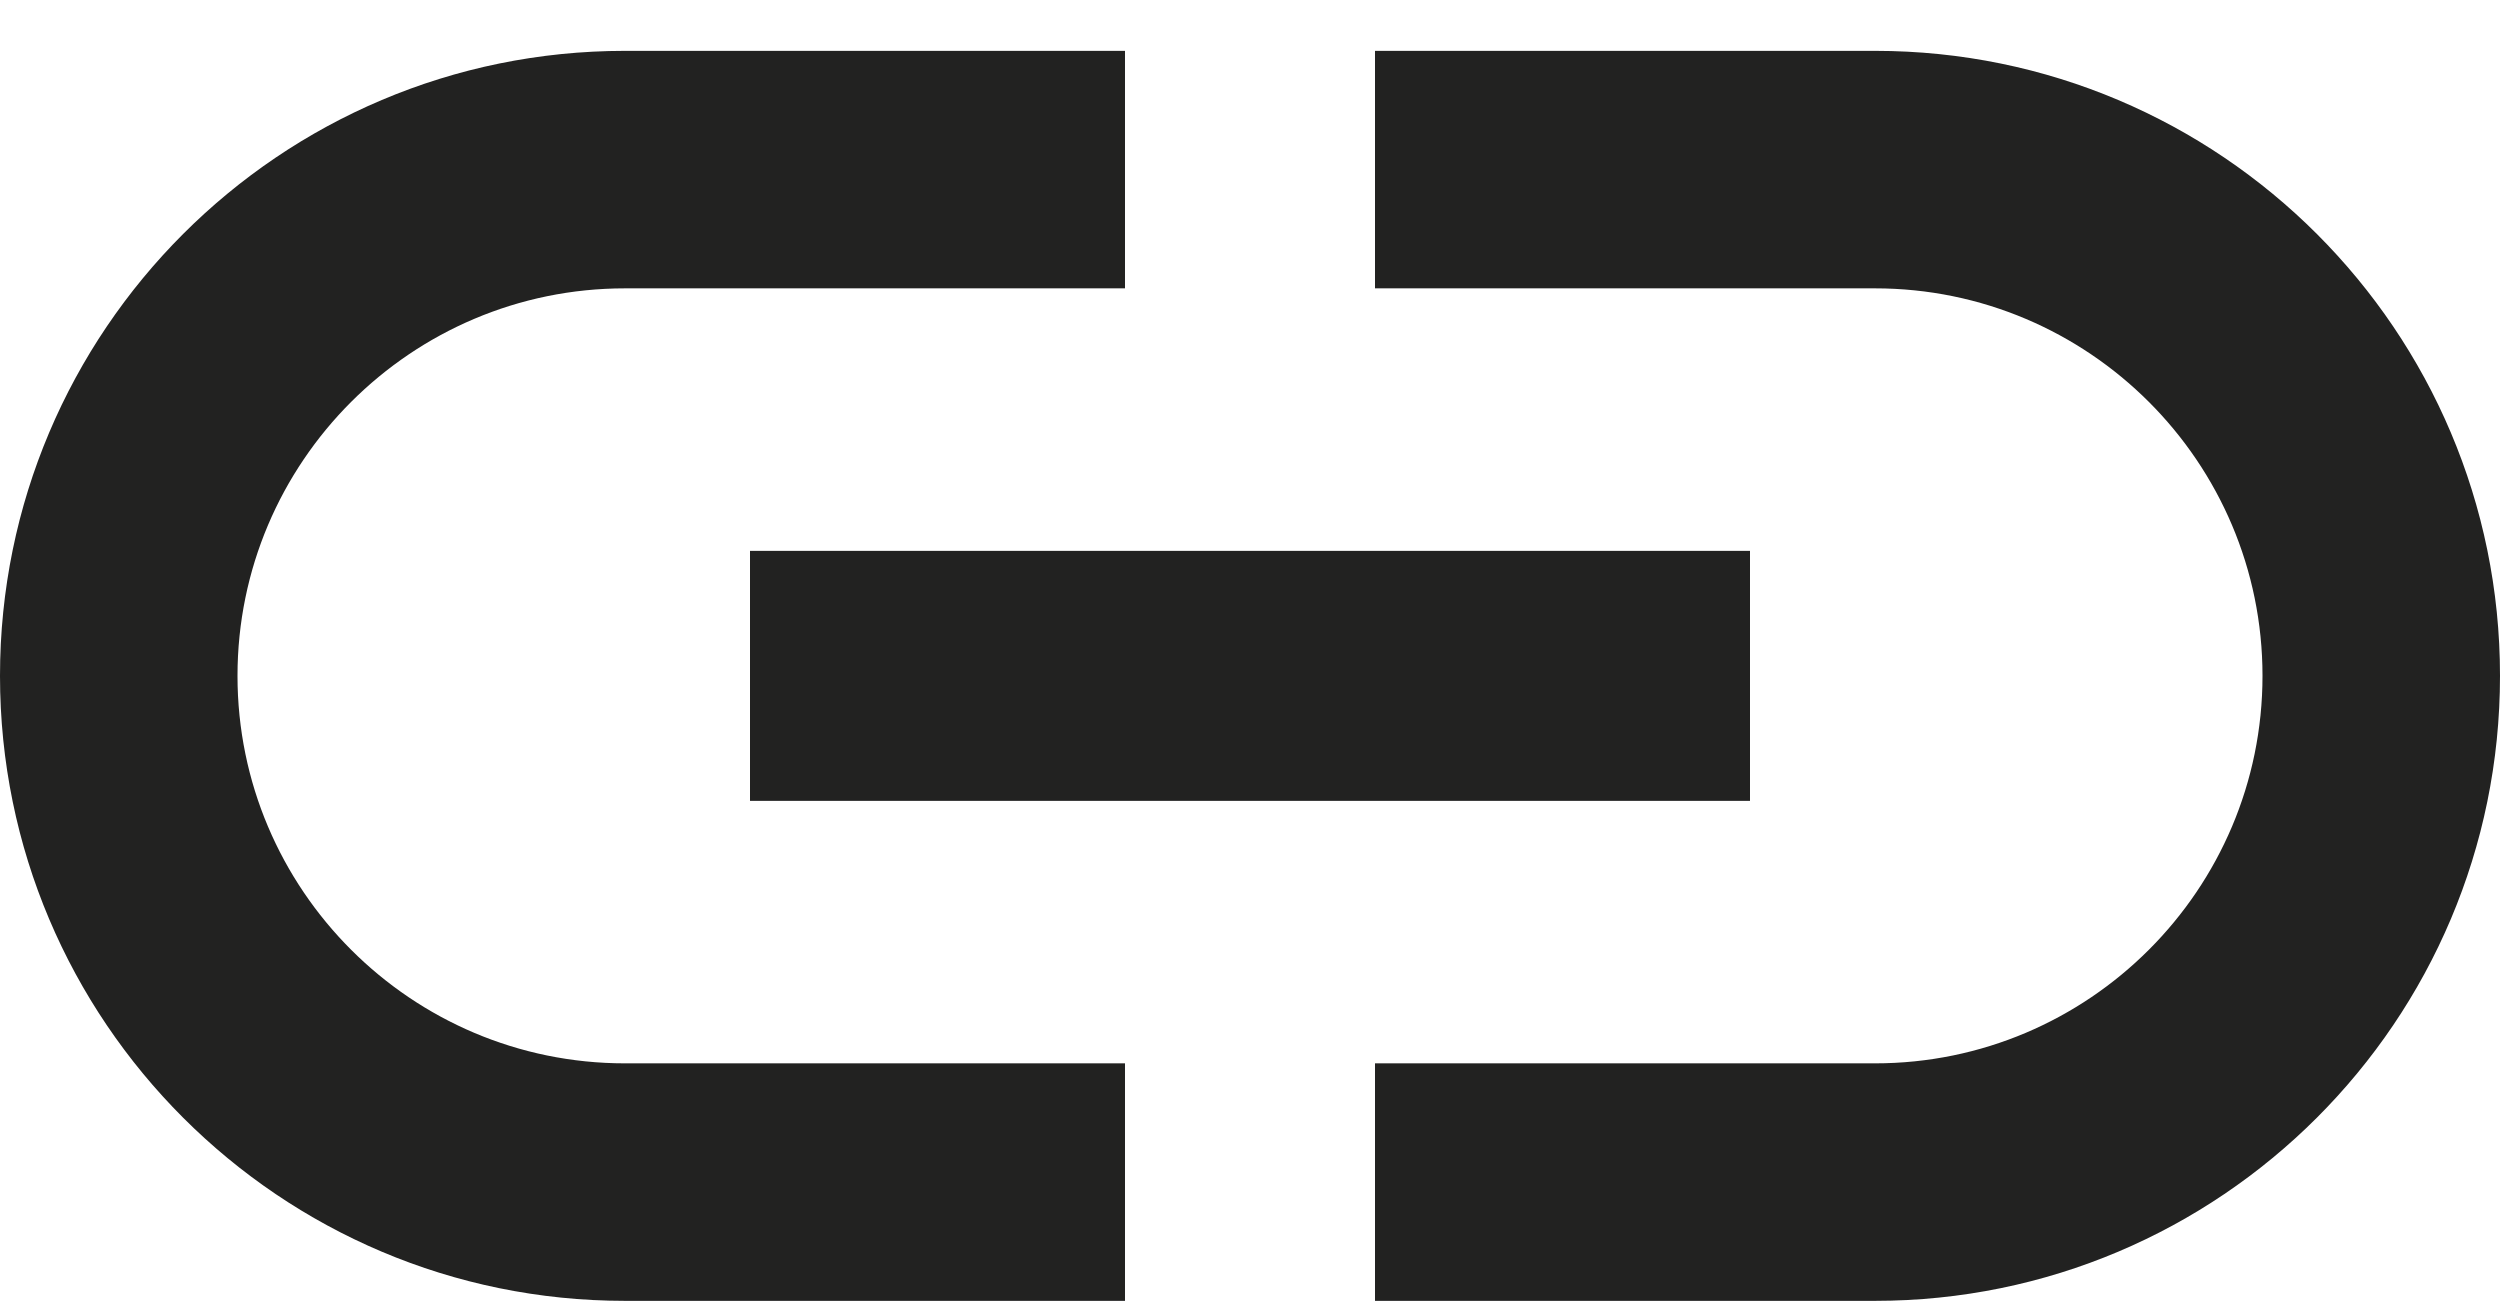 <svg width="44" height="23" viewBox="0 0 44 23" fill="none" xmlns="http://www.w3.org/2000/svg">
<path d="M4.18 11.895C4.18 8.133 7.238 5.075 11 5.075H19.8V0.895H11C4.928 0.895 0 5.823 0 11.895C0 17.966 4.928 22.895 11 22.895H19.8V18.715H11C7.238 18.715 4.18 15.656 4.18 11.895ZM13.2 14.095H30.8V9.695H13.2V14.095ZM33 0.895H24.2V5.075H33C36.762 5.075 39.82 8.133 39.82 11.895C39.82 15.656 36.762 18.715 33 18.715H24.2V22.895H33C39.072 22.895 44 17.966 44 11.895C44 5.823 39.072 0.895 33 0.895Z" fill="#222221"/>
</svg>
